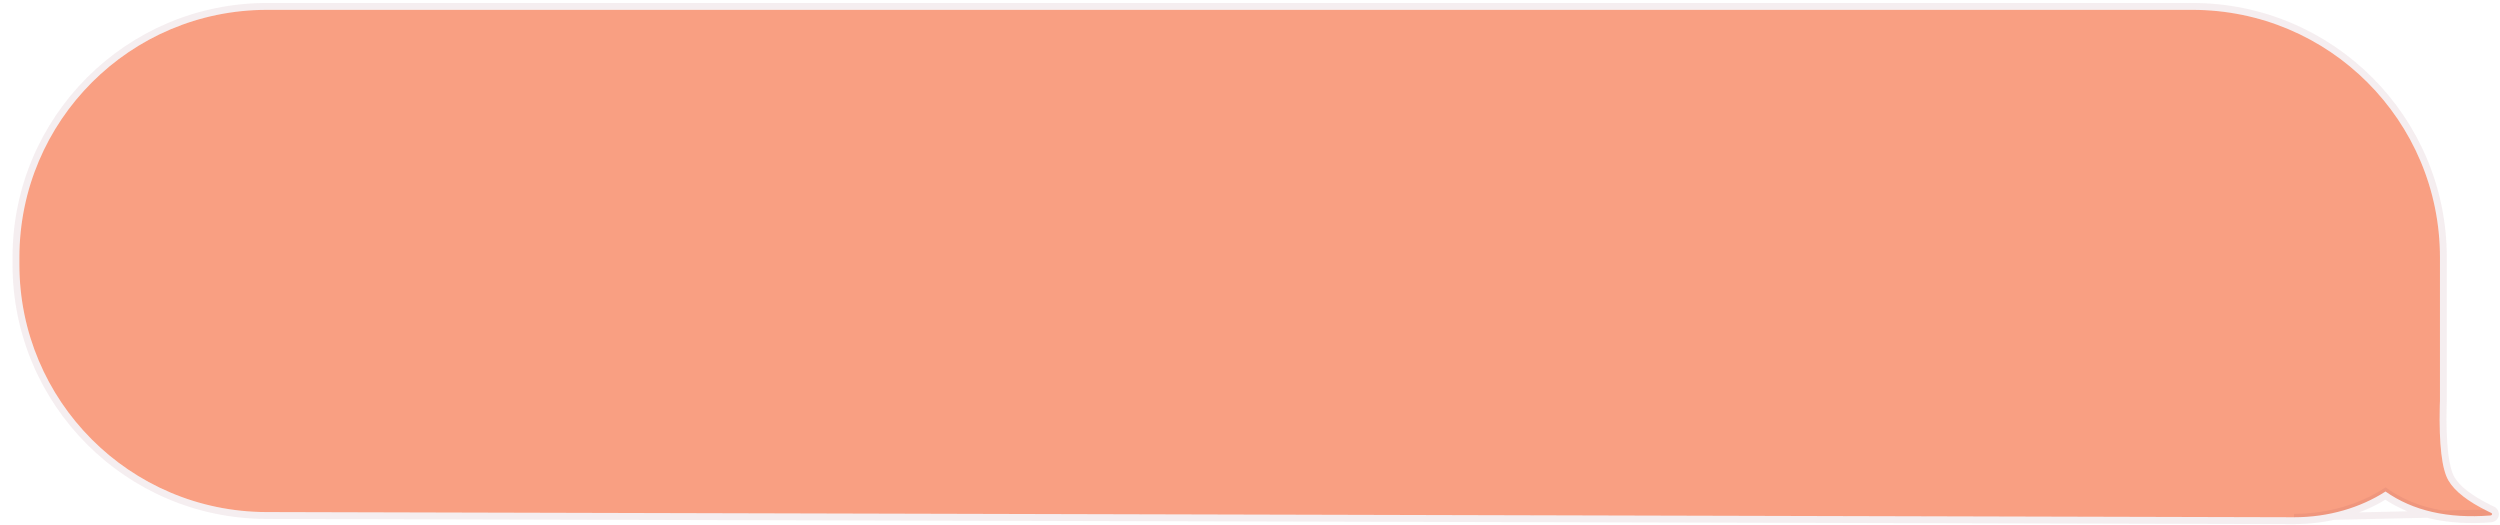 <svg width="162" height="34" viewBox="0 0 162 34" fill="none" xmlns="http://www.w3.org/2000/svg">
<path fill-rule="evenodd" clip-rule="evenodd" d="M17.302 0.639C8.441 0.639 1.257 7.823 1.257 16.684V17.137C1.257 25.982 8.416 33.159 17.261 33.182L148.654 33.518C150.898 33.518 152.96 32.893 154.581 31.85C156.355 33.099 158.623 33.617 161.385 33.402C161.42 33.399 161.451 33.383 161.469 33.359C161.494 33.325 161.488 33.283 161.458 33.255L161.43 33.237L161.231 33.141C159.921 32.498 159.065 31.832 158.661 31.142C158.231 30.406 158.043 28.803 158.097 26.334C158.105 26.211 158.109 26.088 158.109 25.965V16.684C158.109 7.823 150.925 0.639 142.064 0.639L17.302 0.639Z" fill="#F99F82"/>
<path d="M148.654 33.74H148.654L17.261 33.405C8.293 33.382 1.035 26.105 1.035 17.137V16.684C1.035 7.7 8.318 0.416 17.302 0.416L142.064 0.416C151.048 0.416 158.331 7.7 158.331 16.684V25.965C158.331 26.091 158.328 26.217 158.32 26.343C158.293 27.571 158.326 28.576 158.419 29.362C158.512 30.155 158.662 30.703 158.854 31.03C159.223 31.661 160.03 32.303 161.328 32.941C161.328 32.941 161.329 32.941 161.329 32.941L161.527 33.036L161.541 33.043L161.554 33.052L161.581 33.07L161.596 33.08L161.609 33.092C161.715 33.189 161.748 33.358 161.648 33.492L161.648 33.492C161.585 33.577 161.49 33.617 161.402 33.624C158.665 33.837 156.383 33.342 154.575 32.117C152.937 33.136 150.881 33.74 148.654 33.74ZM161.458 33.255L161.43 33.237L148.654 33.518C150.898 33.518 152.96 32.893 154.581 31.85C156.332 33.083 158.563 33.603 161.276 33.41L161.32 33.431L161.334 33.441L161.359 33.404C161.367 33.403 161.376 33.403 161.385 33.402C161.42 33.399 161.451 33.383 161.469 33.359C161.494 33.325 161.488 33.283 161.458 33.255ZM161.297 33.409C161.303 33.408 161.31 33.408 161.317 33.407L161.315 33.41L161.307 33.419C161.303 33.416 161.3 33.413 161.297 33.409Z" stroke="#872E46" stroke-opacity="0.08" stroke-width="0.446"/>
</svg>
